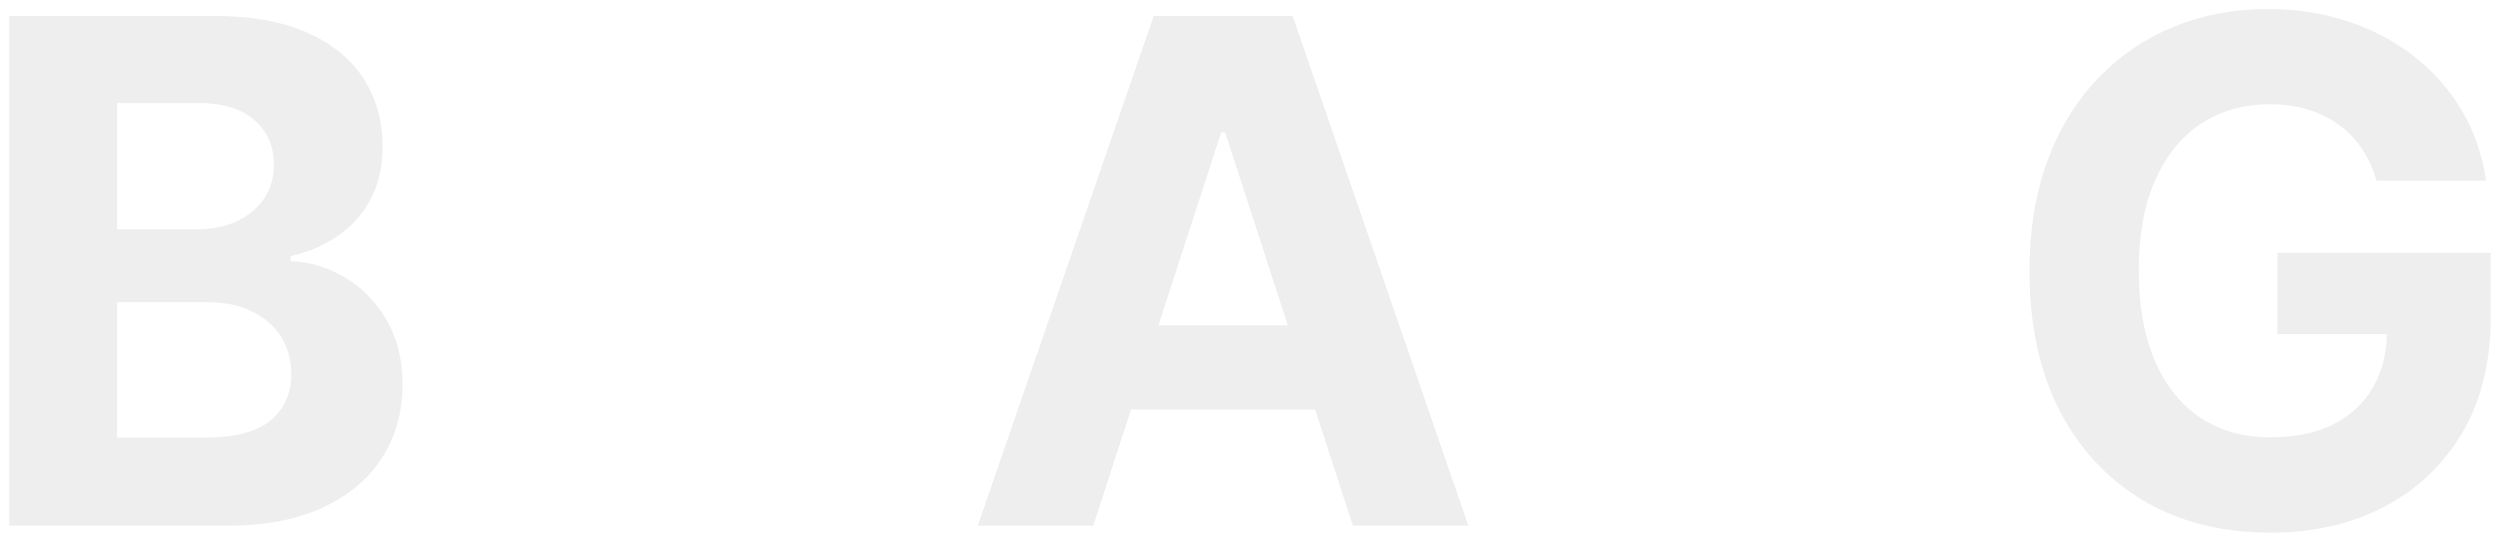 <svg width="214" height="46" viewBox="0 0 214 46" fill="none" xmlns="http://www.w3.org/2000/svg">
    <path d="M0.793 45V1.364H18.264C21.474 1.364 24.152 1.839 26.297 2.791C28.442 3.743 30.054 5.064 31.134 6.754C32.213 8.43 32.753 10.362 32.753 12.55C32.753 14.254 32.412 15.753 31.73 17.046C31.048 18.324 30.111 19.375 28.918 20.199C27.739 21.009 26.389 21.584 24.869 21.925V22.351C26.531 22.422 28.087 22.891 29.535 23.757C30.999 24.624 32.185 25.838 33.094 27.401C34.003 28.949 34.457 30.796 34.457 32.94C34.457 35.256 33.882 37.322 32.731 39.141C31.595 40.945 29.912 42.372 27.682 43.423C25.452 44.474 22.703 45 19.436 45H0.793ZM10.018 37.457H17.54C20.111 37.457 21.986 36.967 23.165 35.987C24.344 34.993 24.933 33.672 24.933 32.024C24.933 30.817 24.642 29.751 24.06 28.828C23.477 27.905 22.646 27.18 21.567 26.655C20.501 26.129 19.23 25.866 17.753 25.866H10.018V37.457ZM10.018 19.624H16.858C18.122 19.624 19.244 19.403 20.224 18.963C21.219 18.509 22 17.869 22.568 17.046C23.151 16.222 23.442 15.234 23.442 14.084C23.442 12.507 22.881 11.236 21.759 10.27C20.651 9.304 19.074 8.821 17.028 8.821H10.018V19.624ZM93.582 45H83.695L98.759 1.364H110.649L125.691 45H115.805L104.875 11.335H104.534L93.582 45ZM92.964 27.848H116.316V35.05H92.964V27.848ZM203.427 15.469C203.129 14.432 202.71 13.516 202.17 12.72C201.63 11.911 200.97 11.229 200.189 10.675C199.422 10.107 198.541 9.673 197.547 9.375C196.566 9.077 195.48 8.928 194.287 8.928C192.057 8.928 190.096 9.482 188.406 10.589C186.73 11.697 185.423 13.31 184.486 15.426C183.548 17.528 183.079 20.099 183.079 23.139C183.079 26.179 183.541 28.764 184.464 30.895C185.387 33.026 186.694 34.652 188.385 35.774C190.075 36.882 192.071 37.436 194.372 37.436C196.46 37.436 198.243 37.067 199.72 36.328C201.211 35.575 202.348 34.517 203.129 33.153C203.924 31.79 204.322 30.178 204.322 28.317L206.197 28.594H194.947V21.648H213.207V27.145C213.207 30.98 212.397 34.276 210.778 37.031C209.159 39.773 206.929 41.889 204.088 43.381C201.247 44.858 197.994 45.597 194.329 45.597C190.238 45.597 186.645 44.695 183.548 42.891C180.451 41.072 178.037 38.494 176.304 35.156C174.585 31.804 173.726 27.827 173.726 23.224C173.726 19.688 174.237 16.534 175.26 13.764C176.297 10.98 177.745 8.622 179.606 6.69C181.467 4.759 183.633 3.288 186.105 2.28C188.576 1.271 191.254 0.767 194.137 0.767C196.609 0.767 198.91 1.129 201.041 1.854C203.172 2.564 205.061 3.572 206.709 4.879C208.37 6.186 209.727 7.741 210.778 9.545C211.829 11.335 212.504 13.31 212.802 15.469H203.427Z" fill="#939393" fill-opacity="0.16"/>
</svg>
